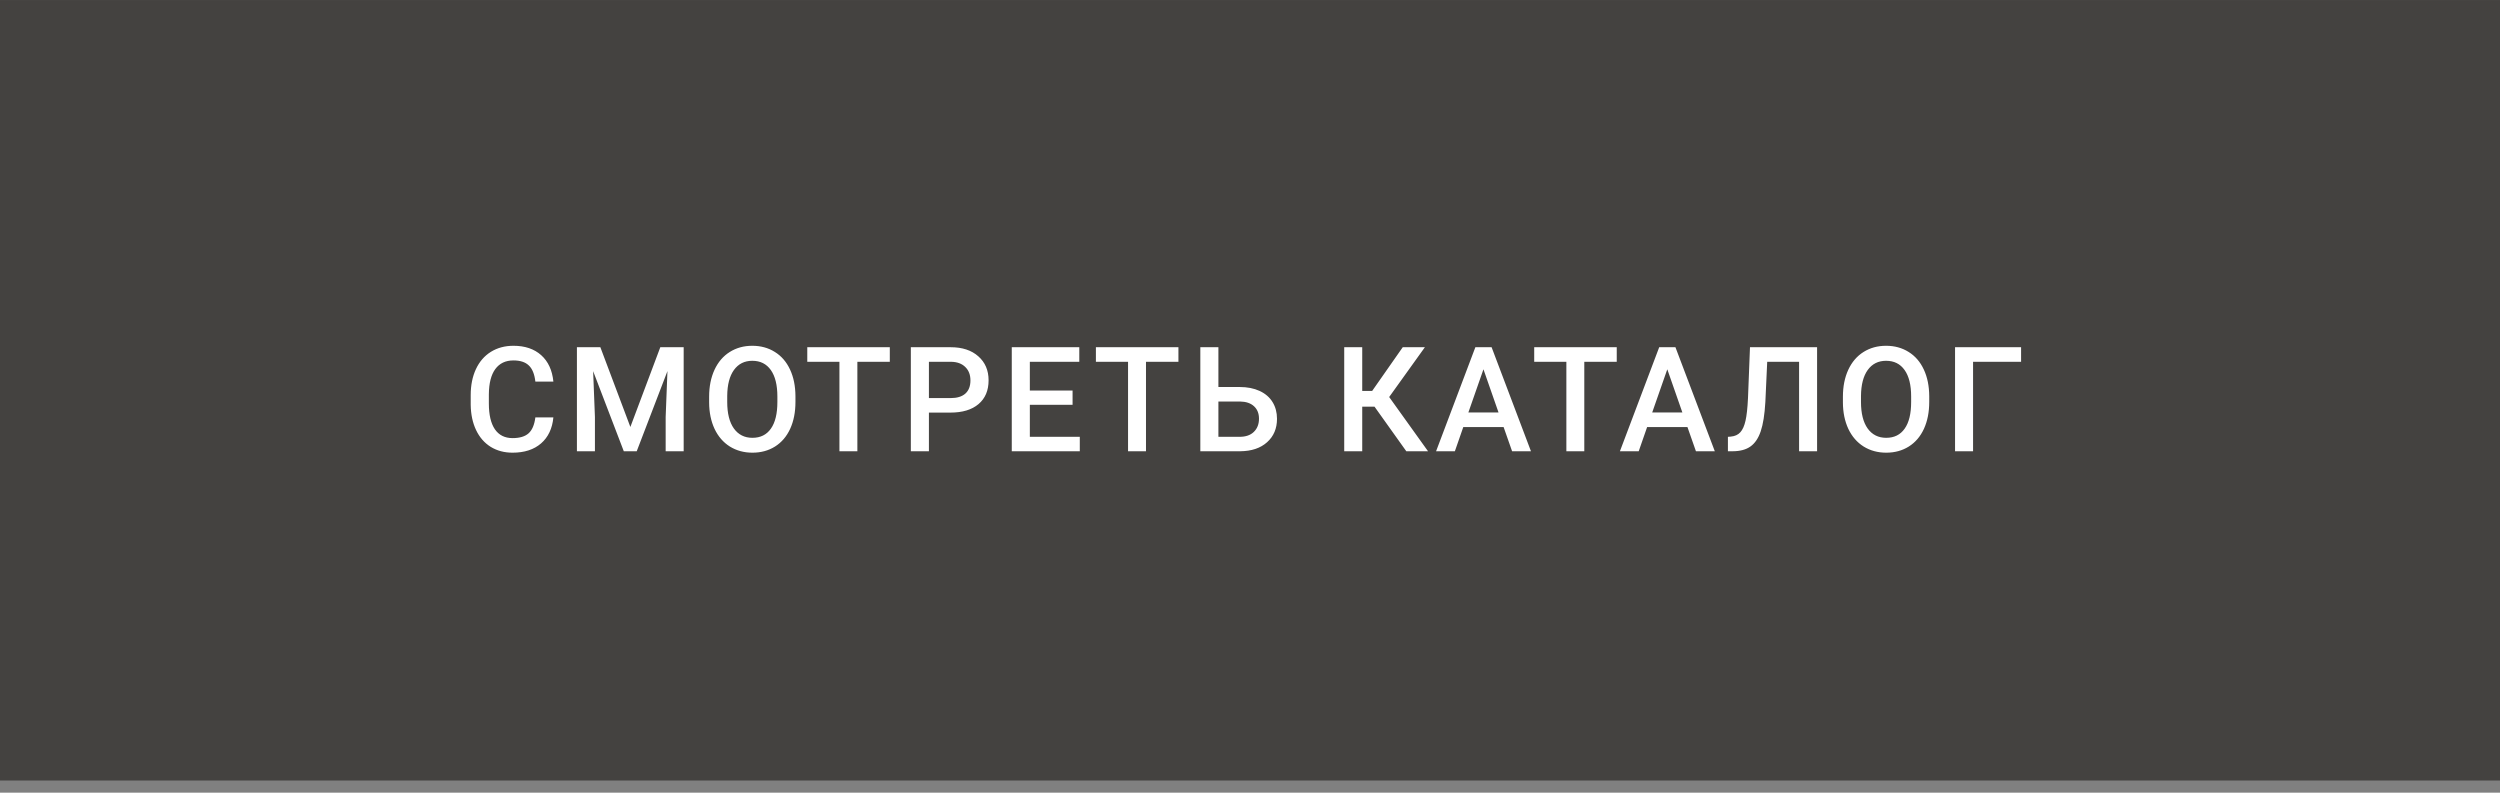 <svg width="205" height="65" viewBox="0 0 205 65" fill="none" xmlns="http://www.w3.org/2000/svg">
<rect x="0" y="0" width="205" height="65" fill="#808080" stroke="none"/>
<rect y="0.003" width="205" height="64" fill="#444240"/>
<path d="M45.377 34.225C45.291 35.136 44.955 35.847 44.369 36.358C43.783 36.866 43.004 37.12 42.031 37.12C41.352 37.12 40.752 36.96 40.232 36.639C39.717 36.315 39.318 35.856 39.037 35.263C38.756 34.669 38.609 33.979 38.598 33.194V32.397C38.598 31.593 38.74 30.884 39.025 30.27C39.31 29.657 39.719 29.184 40.25 28.852C40.785 28.52 41.402 28.354 42.102 28.354C43.043 28.354 43.801 28.61 44.375 29.122C44.949 29.634 45.283 30.356 45.377 31.29H43.9C43.83 30.677 43.65 30.235 43.361 29.966C43.076 29.692 42.656 29.555 42.102 29.555C41.457 29.555 40.961 29.792 40.613 30.265C40.27 30.733 40.094 31.423 40.086 32.333V33.089C40.086 34.011 40.25 34.714 40.578 35.198C40.91 35.682 41.395 35.925 42.031 35.925C42.613 35.925 43.051 35.794 43.344 35.532C43.637 35.27 43.822 34.835 43.9 34.225H45.377ZM49.229 28.472L51.69 35.011L54.145 28.472H56.061V37.003H54.584V34.19L54.731 30.429L52.211 37.003H51.151L48.637 30.434L48.784 34.19V37.003H47.307V28.472H49.229ZM65.227 32.96C65.227 33.796 65.083 34.53 64.794 35.163C64.505 35.792 64.091 36.276 63.552 36.616C63.016 36.952 62.399 37.12 61.7 37.12C61.009 37.12 60.391 36.952 59.848 36.616C59.309 36.276 58.891 35.794 58.594 35.169C58.302 34.544 58.153 33.823 58.149 33.007V32.526C58.149 31.694 58.296 30.96 58.589 30.323C58.886 29.686 59.302 29.2 59.837 28.864C60.376 28.524 60.993 28.354 61.688 28.354C62.384 28.354 62.999 28.522 63.534 28.858C64.073 29.19 64.489 29.671 64.782 30.3C65.075 30.925 65.223 31.653 65.227 32.485V32.96ZM63.745 32.514C63.745 31.569 63.565 30.845 63.206 30.341C62.85 29.837 62.344 29.585 61.688 29.585C61.048 29.585 60.546 29.837 60.182 30.341C59.823 30.841 59.639 31.55 59.632 32.468V32.96C59.632 33.897 59.813 34.622 60.177 35.134C60.544 35.645 61.052 35.901 61.7 35.901C62.356 35.901 62.86 35.651 63.212 35.151C63.567 34.651 63.745 33.921 63.745 32.96V32.514ZM72.964 29.667H70.304V37.003H68.833V29.667H66.197V28.472H72.964V29.667ZM76.171 33.833V37.003H74.689V28.472H77.953C78.906 28.472 79.662 28.72 80.22 29.216C80.783 29.712 81.064 30.368 81.064 31.184C81.064 32.02 80.789 32.671 80.238 33.136C79.691 33.6 78.923 33.833 77.935 33.833H76.171ZM76.171 32.643H77.953C78.48 32.643 78.882 32.52 79.16 32.274C79.437 32.024 79.576 31.665 79.576 31.196C79.576 30.735 79.435 30.368 79.154 30.095C78.873 29.817 78.486 29.675 77.994 29.667H76.171V32.643ZM87.951 33.194H84.447V35.819H88.543V37.003H82.965V28.472H88.502V29.667H84.447V32.022H87.951V33.194ZM96.631 29.667H93.971V37.003H92.5V29.667H89.864V28.472H96.631V29.667ZM99.909 31.735H101.655C102.28 31.735 102.825 31.843 103.29 32.057C103.755 32.272 104.108 32.577 104.35 32.972C104.593 33.366 104.714 33.823 104.714 34.343C104.714 35.139 104.442 35.78 103.899 36.264C103.36 36.749 102.624 36.995 101.69 37.003H98.427V28.472H99.909V31.735ZM99.909 32.925V35.819H101.649C102.149 35.819 102.538 35.684 102.815 35.415C103.096 35.142 103.237 34.78 103.237 34.331C103.237 33.901 103.1 33.561 102.827 33.311C102.554 33.061 102.175 32.932 101.69 32.925H99.909ZM112.711 33.347H111.703V37.003H110.226V28.472H111.703V32.057H112.517L115.025 28.472H116.841L113.912 32.556L117.099 37.003H115.318L112.711 33.347ZM123.295 35.017H119.99L119.299 37.003H117.758L120.98 28.472H122.311L125.539 37.003H123.992L123.295 35.017ZM120.406 33.821H122.879L121.643 30.282L120.406 33.821ZM132.573 29.667H129.912V37.003H128.442V29.667H125.805V28.472H132.573V29.667ZM138.37 35.017H135.065L134.374 37.003H132.833L136.055 28.472H137.386L140.614 37.003H139.067L138.37 35.017ZM135.481 33.821H137.954L136.718 30.282L135.481 33.821ZM149.001 28.472V37.003H147.525V29.667H144.911L144.759 32.966C144.7 33.997 144.573 34.798 144.378 35.368C144.187 35.934 143.907 36.349 143.54 36.61C143.173 36.872 142.681 37.003 142.064 37.003H141.689V35.819L141.923 35.802C142.263 35.77 142.525 35.651 142.708 35.444C142.896 35.237 143.036 34.925 143.13 34.507C143.228 34.085 143.296 33.466 143.335 32.649L143.499 28.472H149.001ZM158.197 32.96C158.197 33.796 158.052 34.53 157.763 35.163C157.474 35.792 157.06 36.276 156.521 36.616C155.986 36.952 155.369 37.12 154.67 37.12C153.978 37.12 153.361 36.952 152.818 36.616C152.279 36.276 151.861 35.794 151.564 35.169C151.271 34.544 151.123 33.823 151.119 33.007V32.526C151.119 31.694 151.265 30.96 151.558 30.323C151.855 29.686 152.271 29.2 152.806 28.864C153.345 28.524 153.963 28.354 154.658 28.354C155.353 28.354 155.968 28.522 156.504 28.858C157.043 29.19 157.459 29.671 157.752 30.3C158.045 30.925 158.193 31.653 158.197 32.485V32.96ZM156.714 32.514C156.714 31.569 156.535 30.845 156.175 30.341C155.82 29.837 155.314 29.585 154.658 29.585C154.017 29.585 153.515 29.837 153.152 30.341C152.793 30.841 152.609 31.55 152.601 32.468V32.96C152.601 33.897 152.783 34.622 153.146 35.134C153.513 35.645 154.021 35.901 154.67 35.901C155.326 35.901 155.83 35.651 156.181 35.151C156.537 34.651 156.714 33.921 156.714 32.96V32.514ZM165.729 29.667H161.791V37.003H160.314V28.472H165.729V29.667Z" fill="white"/>
</svg>
